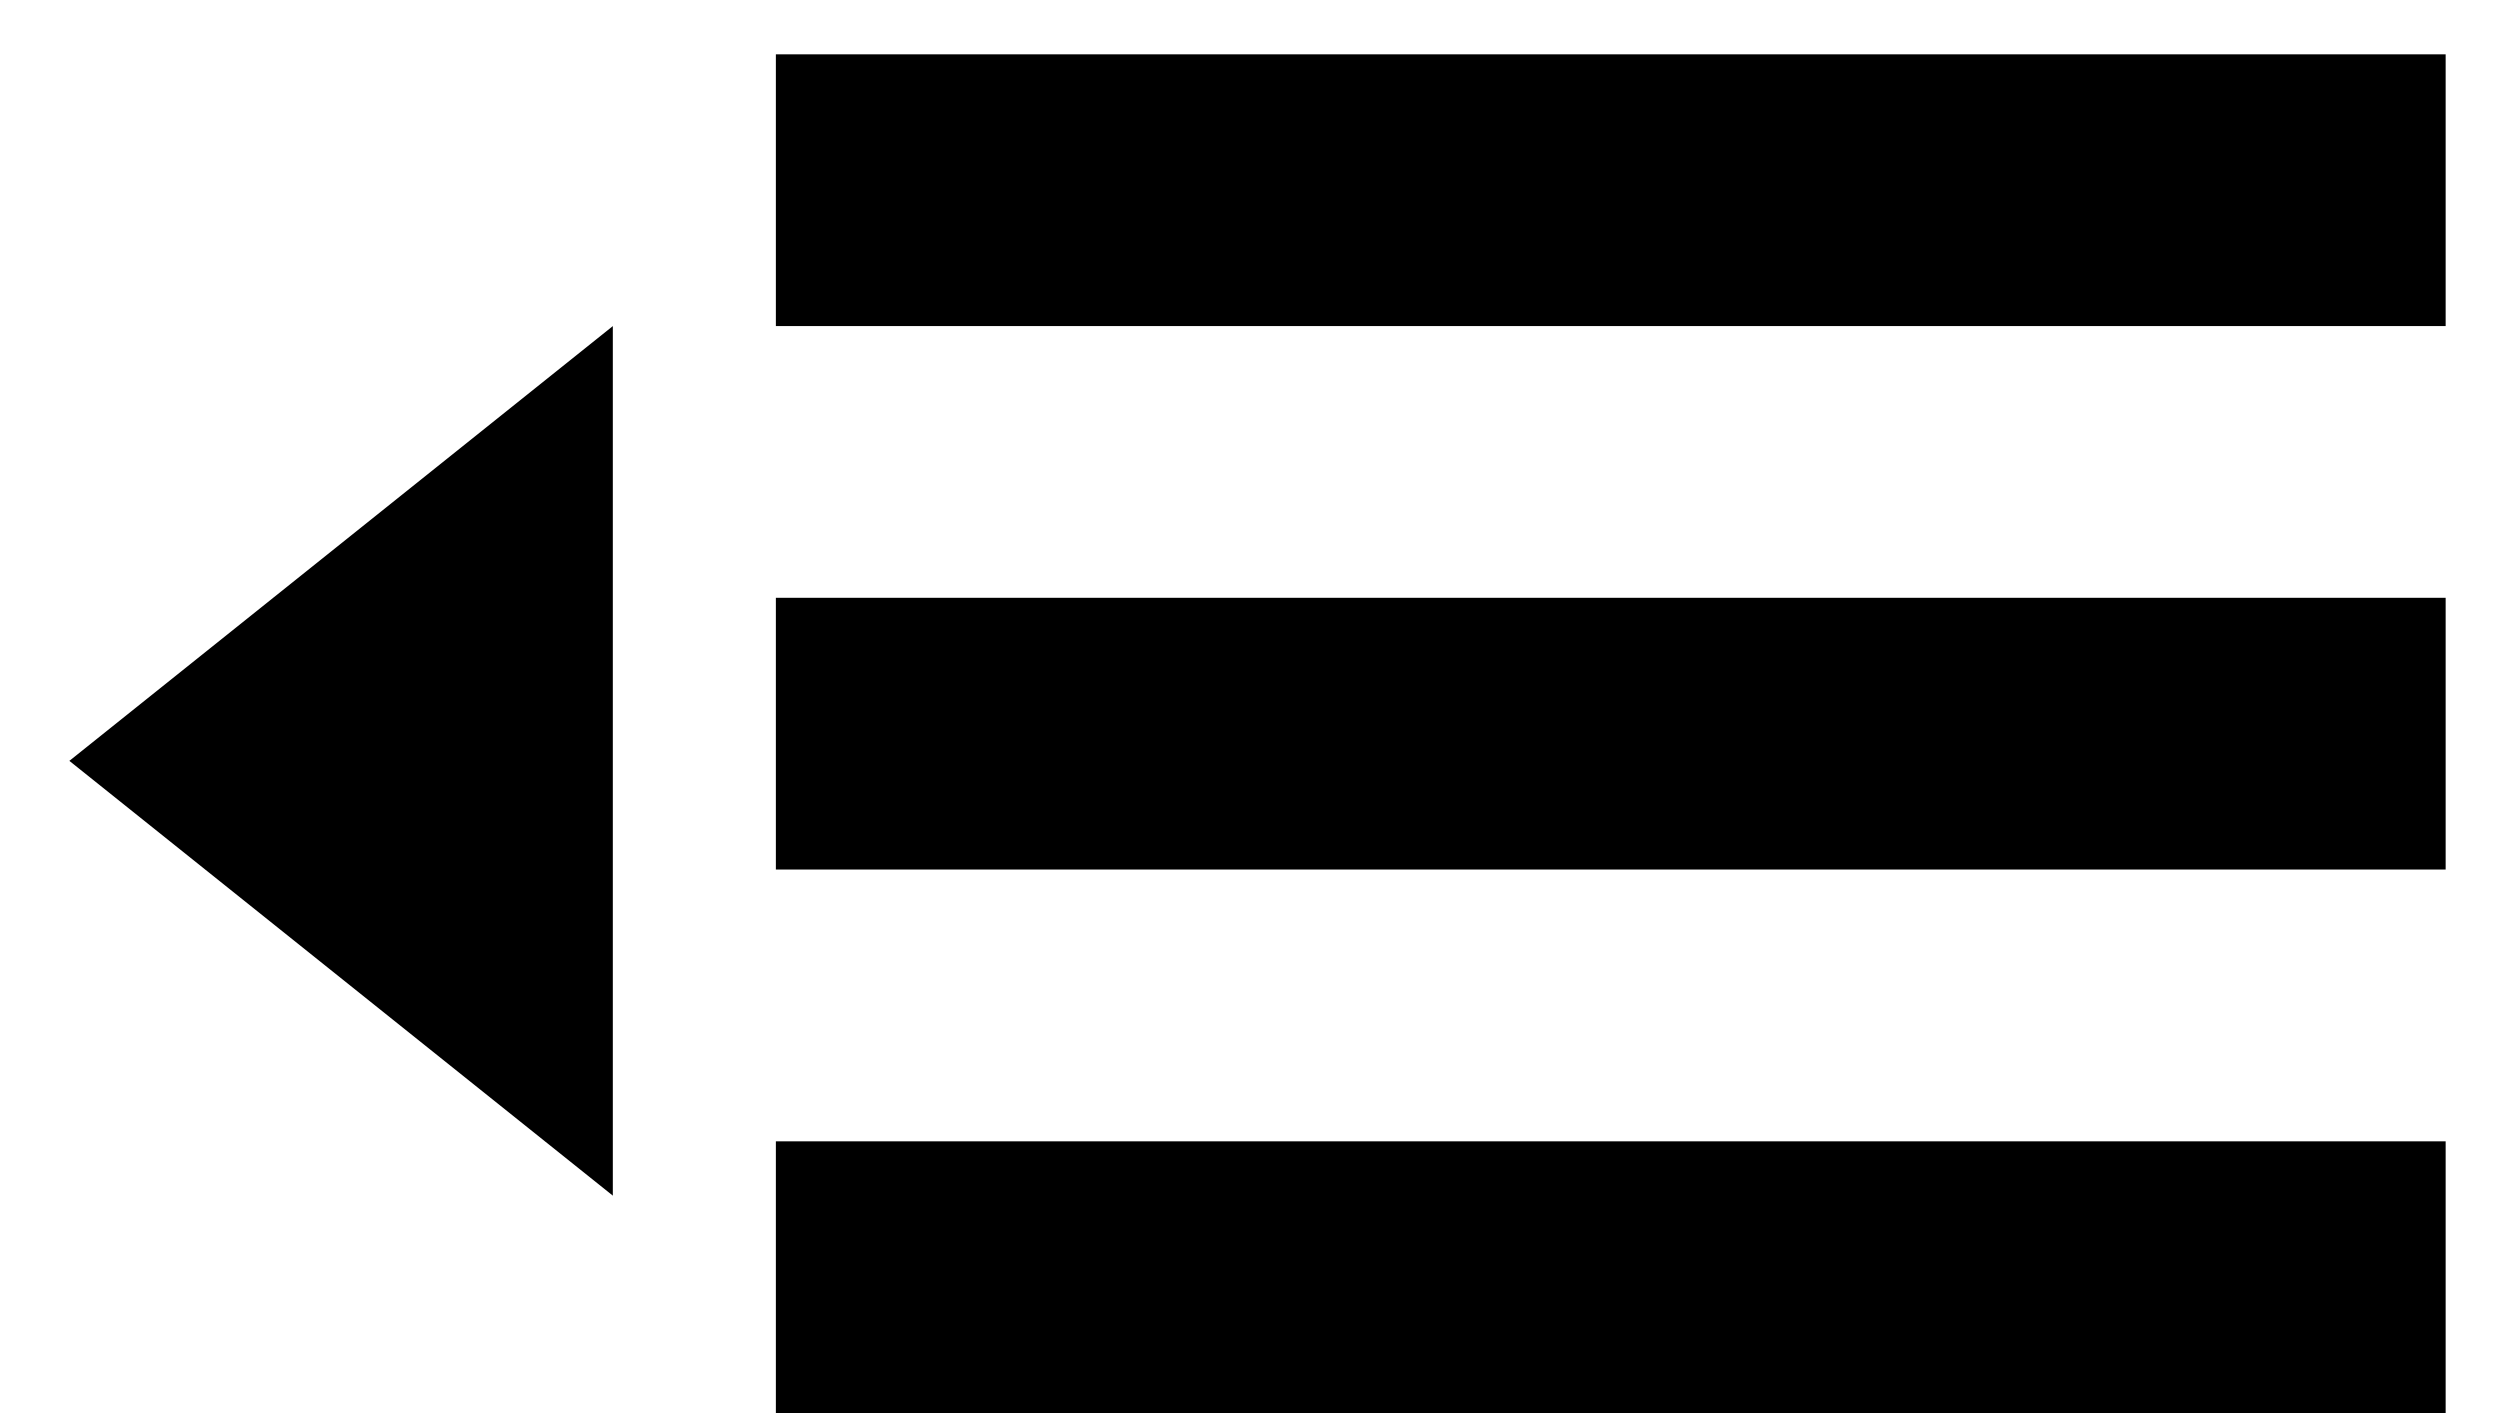 <svg xmlns="http://www.w3.org/2000/svg" width="23" height="13" viewBox="0 0 23 13">
    <g fill="none" fill-rule="evenodd">
        <path d="M23 19H-1V-5h24z"/>
        <path fill="#000" d="M7.138 5.5H22.5V8H7.138V5.5zm0 5H22.5V13H7.138v-2.5zm0-10H22.5V3H7.138V.5zM.638 7l5-4v8l-5-4z"/>
    </g>
</svg>

